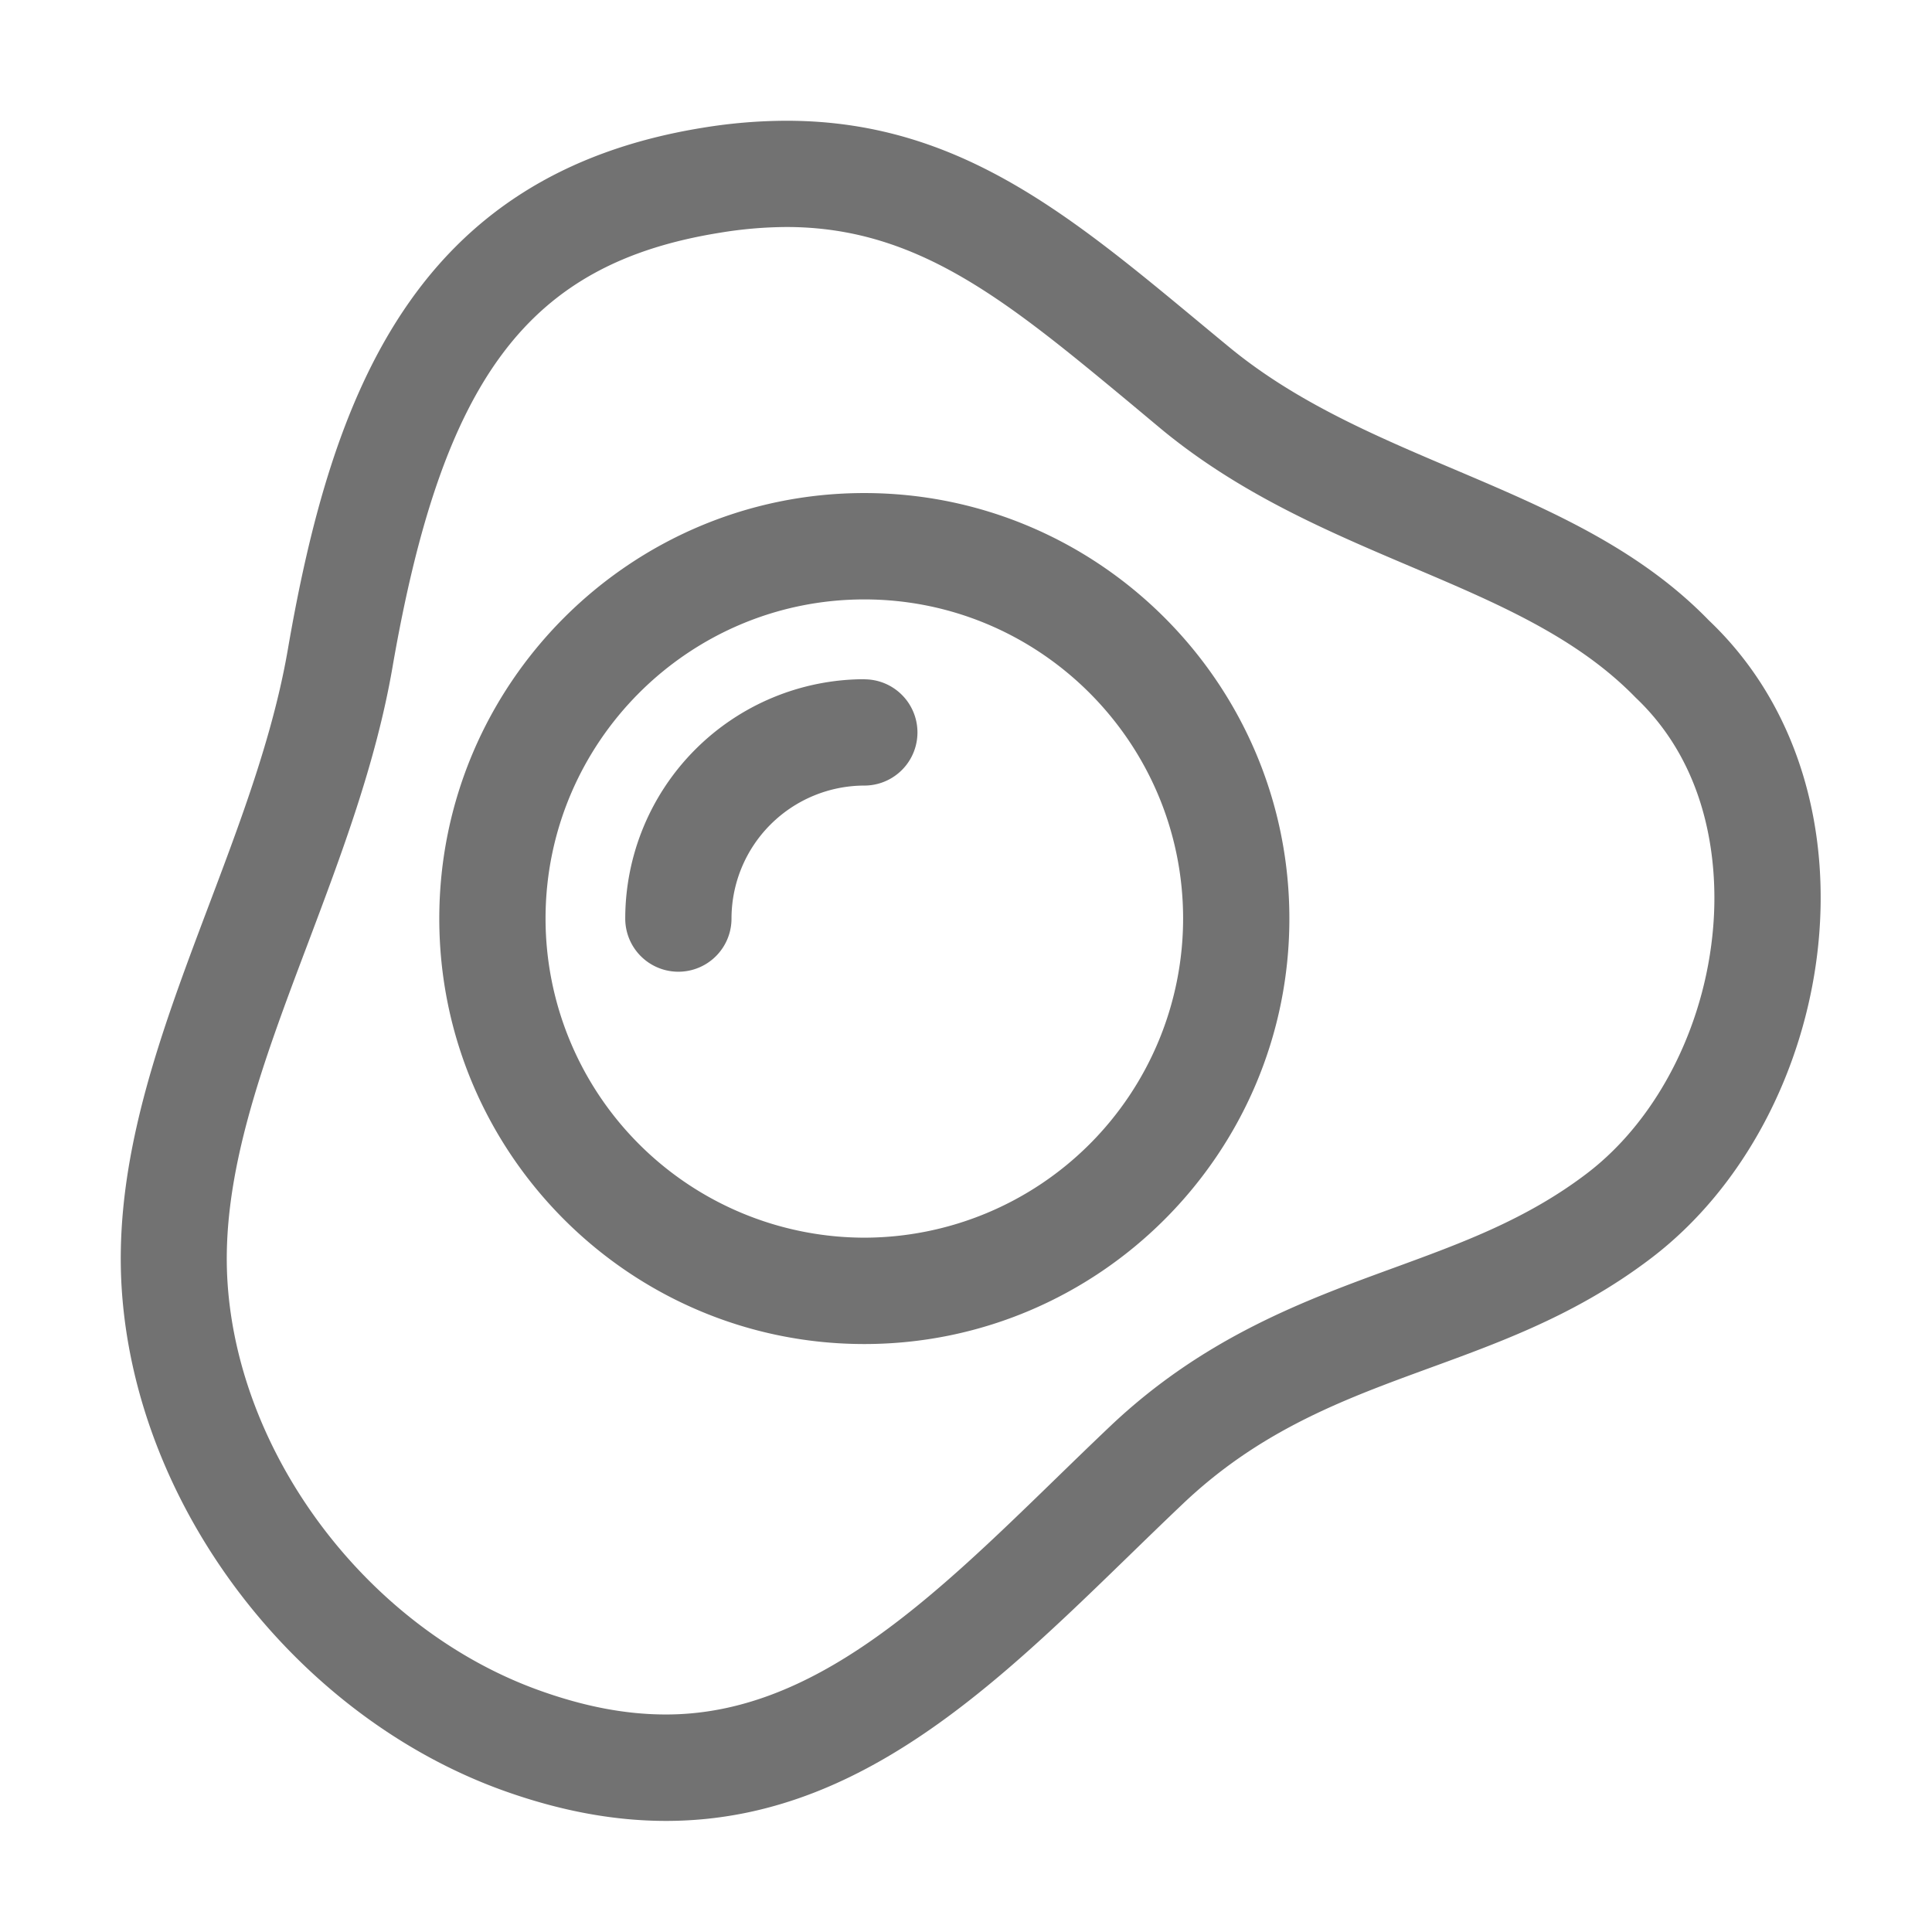 ﻿<?xml version='1.0' encoding='UTF-8'?>
<svg viewBox="-1.996 -2 32 32" xmlns="http://www.w3.org/2000/svg">
  <g transform="matrix(0.055, 0, 0, 0.055, 0, 0)">
    <path d="M224, 112.12C153.44, 112.12 96, 169.6 96, 240.27C96, 310.94 153.41, 368.39 224, 368.39C294.59, 368.39 352, 310.92 352, 240.27C352, 169.62 294.59, 112.12 224, 112.12zM224, 336.36A96.15 96.15 0 0 1 128, 240.27C128, 187.27 171.07, 144.15 224, 144.15C276.93, 144.15 320, 187.28 320, 240.27A96.15 96.15 0 0 1 224, 336.36zM224, 168.18A72.13 72.13 0 0 0 152, 240.27A16 16 0 1 0 184, 240.27A40.08 40.08 0 0 1 224, 200.21A16 16 0 0 0 224, 168.21zM478.32, 150.45C438.82, 109.74 377.59, 104.16 333.93, 68.21C290.27, 32.26 255.63, 0 200.55, 0A157.76 157.76 0 0 0 175.39, 2.1C88.61, 16.1 63.68, 82.1 50.39, 159.23C39.29, 223.57 -4.02, 286.23 0.39, 352.14C4.8, 418.05 53.22, 480.59 115.36, 502.89C133, 509.21 149.19, 512 164.28, 512C228.94, 512 273.22, 460.82 320, 416.44C363.68, 375 413.4, 378.72 460.93, 342.55C517.21, 299.73 532.64, 202 478.32, 150.45zM479.84, 239.76C478.15, 270.76 463.49, 300.36 441.57, 317.04C423.45, 330.83 404.04, 337.92 383.48, 345.44C356.68, 355.23 326.29, 366.34 297.99, 393.19C292.52, 398.38 287.08, 403.66 281.64, 408.95C244.05, 445.47 208.54, 479.95 164.28, 479.95C152.19, 479.95 139.72, 477.58 126.16, 472.71C75.24, 454.46 35.74, 402.85 32.24, 350C30.08, 317.52 42.91, 283.55 56.49, 247.59C66.49, 221.01 76.9, 193.53 81.89, 164.67C97, 77.3 122.78, 43 180.48, 33.73A126.07 126.07 0 0 1 200.55, 32C240.14, 32 267.03, 54.31 304.25, 85.19L313.6, 93C337.27, 112.49 363.6, 123.66 389.05, 134.47C414.5, 145.28 438.55, 155.47 456.3, 173.74C478.75, 195 480.69, 224.23 479.84, 239.76z" fill="#727272" fill-opacity="1" class="Black" />
  </g>
</svg>